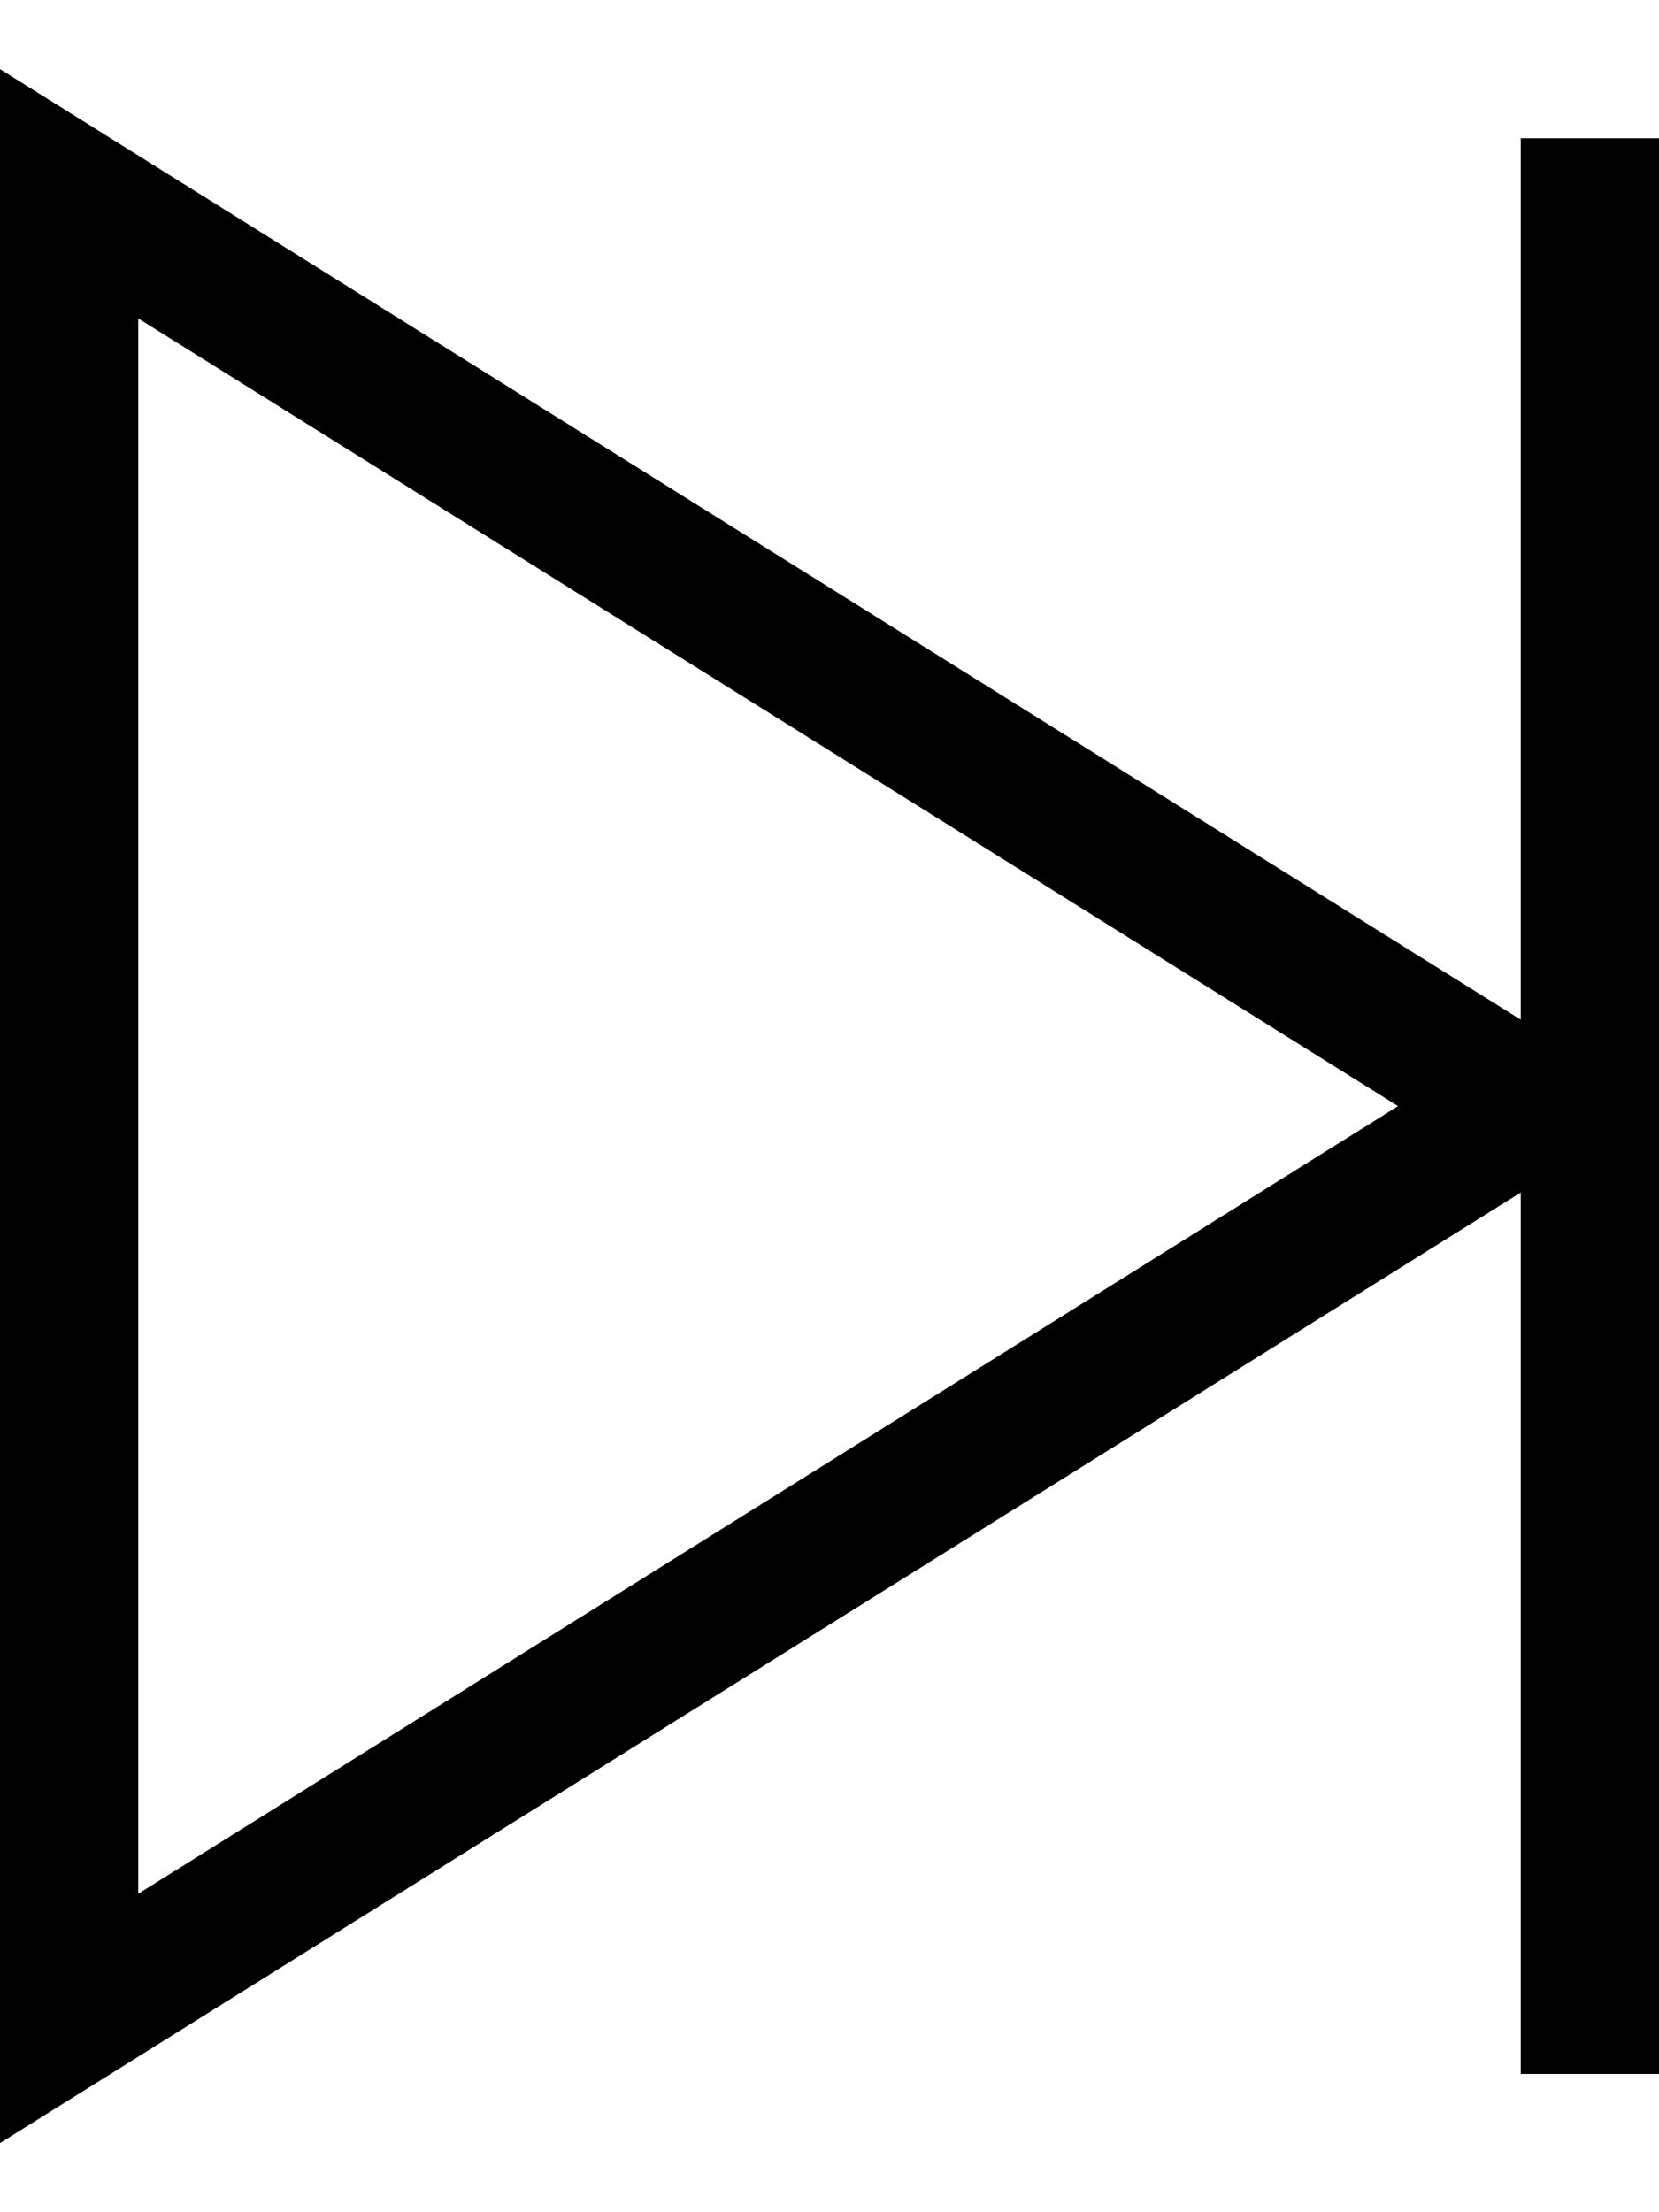 <svg xmlns="http://www.w3.org/2000/svg" viewBox="0 0 384 512"><!--! Font Awesome Pro 7.1.0 by @fontawesome - https://fontawesome.com License - https://fontawesome.com/license (Commercial License) Copyright 2025 Fonticons, Inc. --><path fill="currentColor" d="M0 53.7l0-37.7 352 220 0-204 32 0 0 448-32 0 0-204-352 220 0-442.3zM323.6 256L32 73.7 32 438.3 323.6 256z"/></svg>